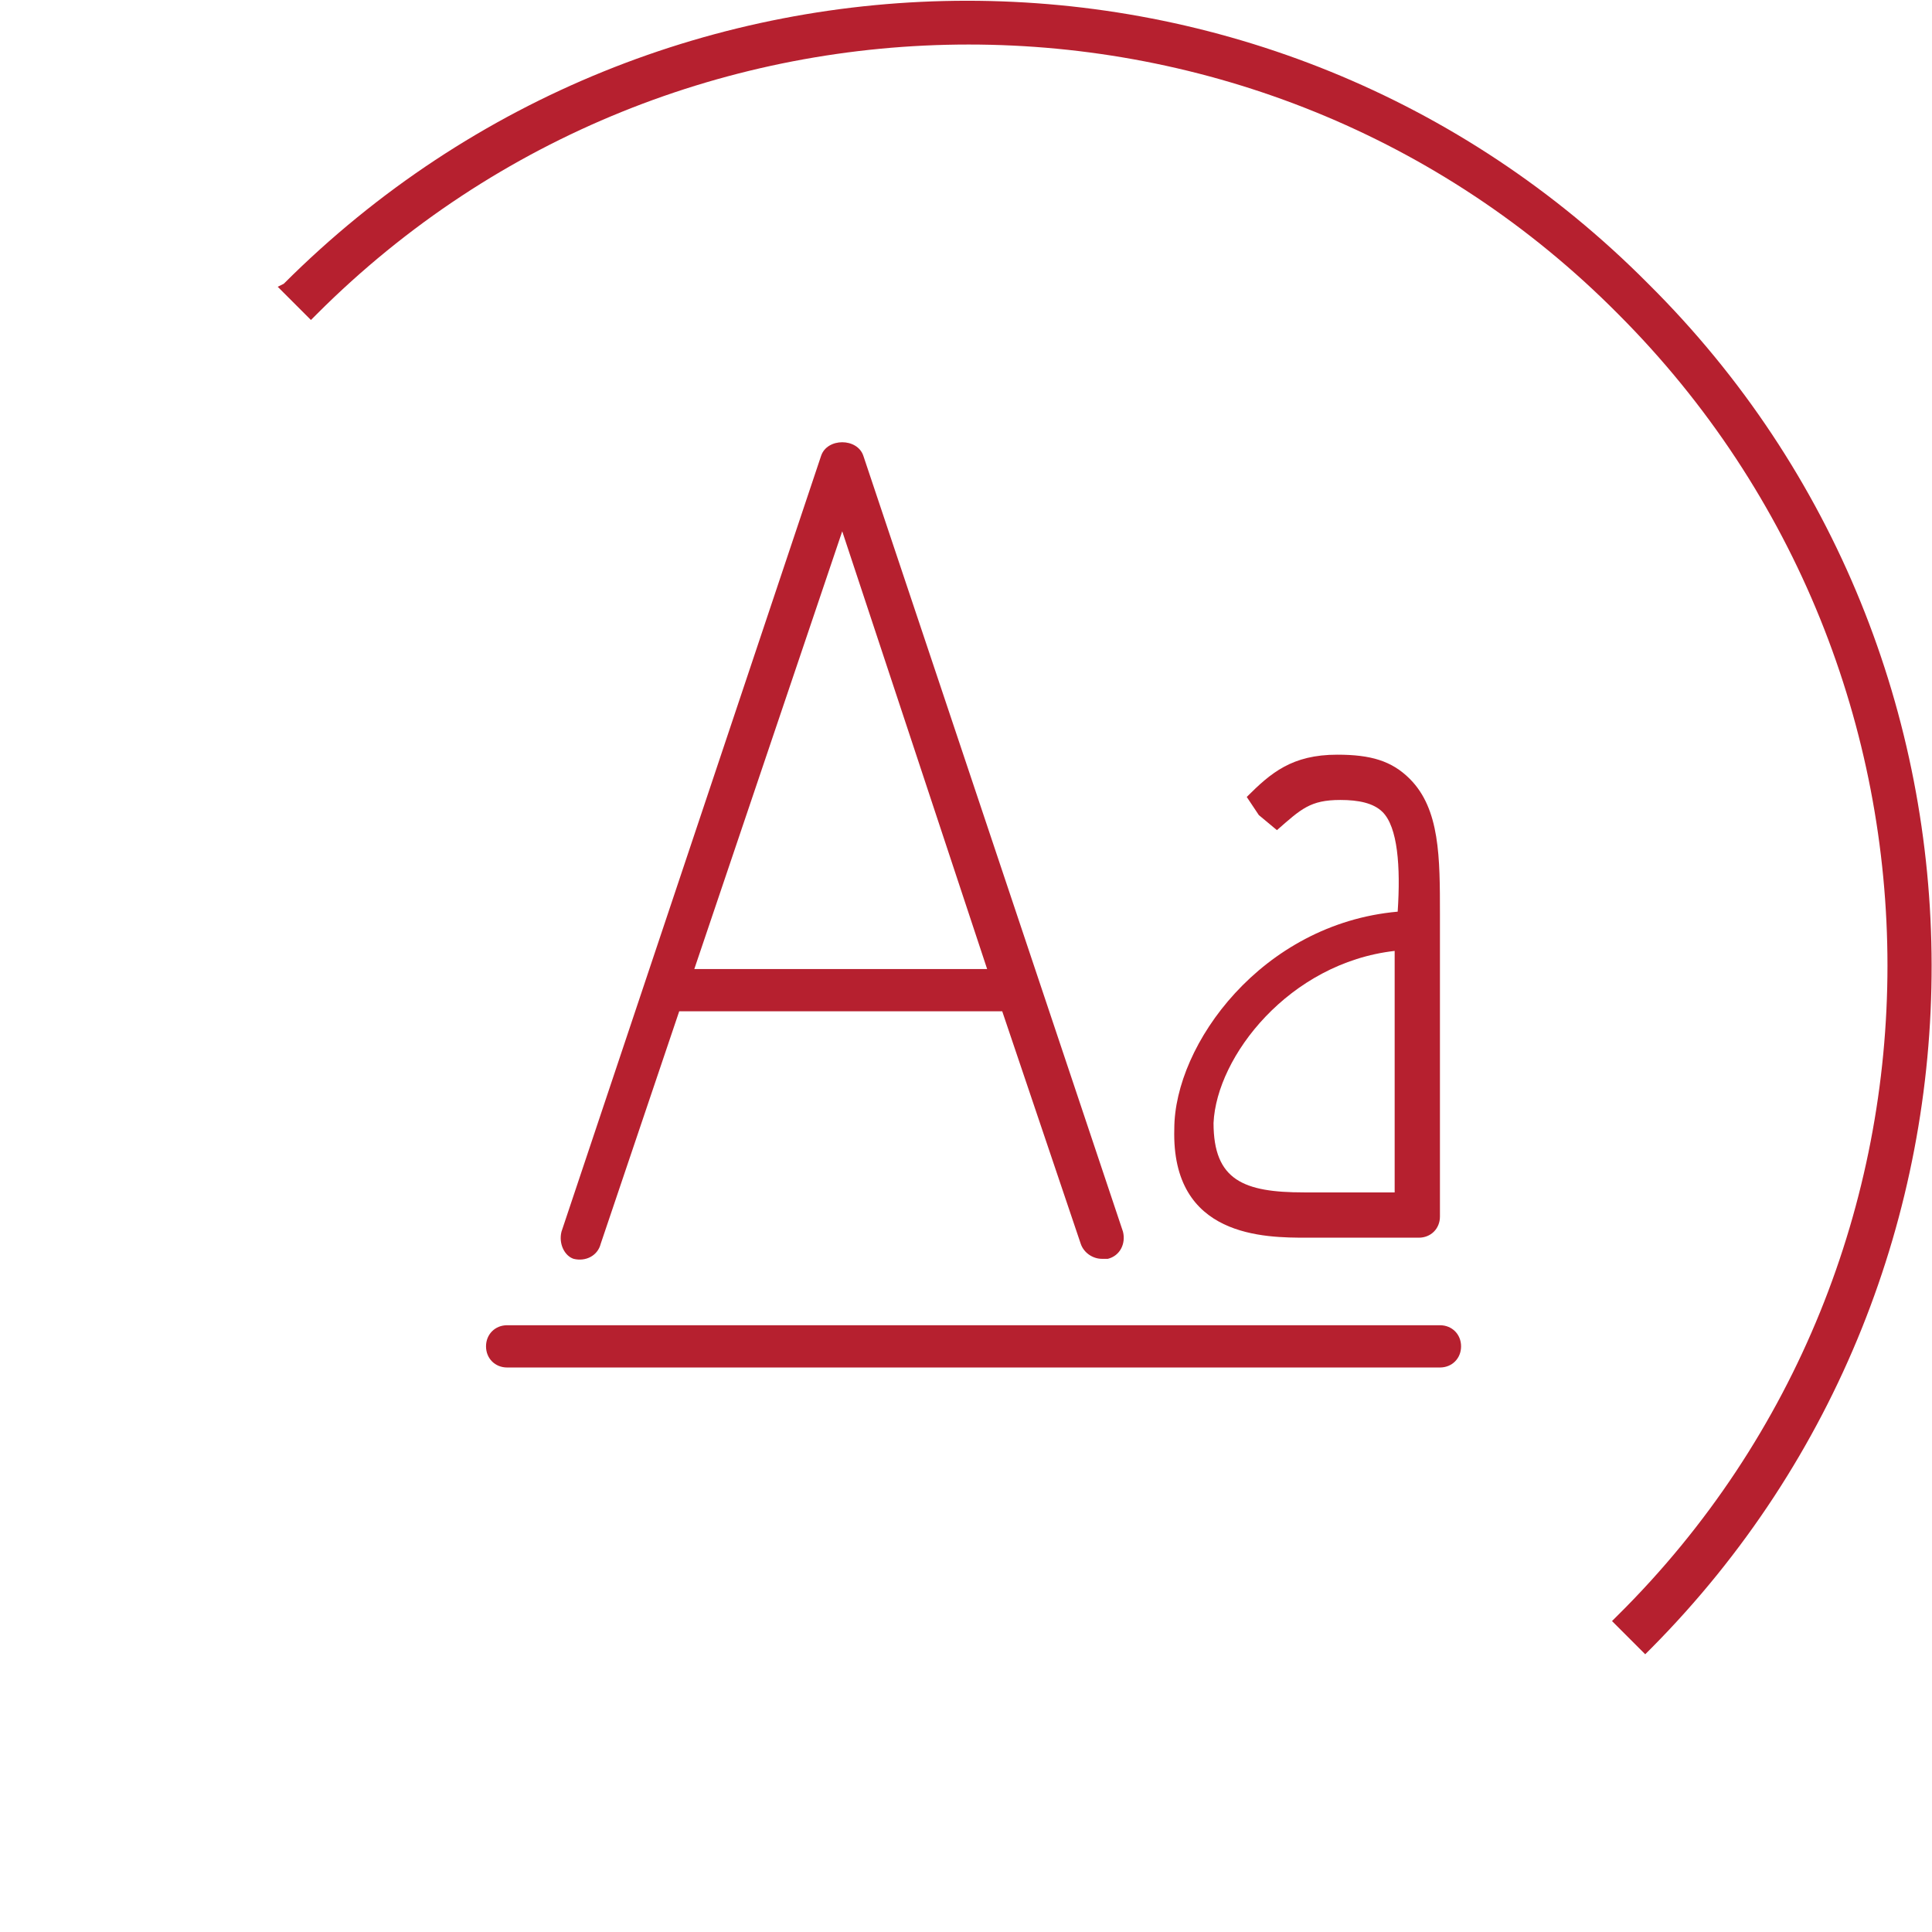 <?xml version="1.0" encoding="utf-8"?>
<!-- Generator: Adobe Illustrator 21.0.0, SVG Export Plug-In . SVG Version: 6.00 Build 0)  -->
<svg version="1.1" id="Layer_1" xmlns="http://www.w3.org/2000/svg" xmlns:xlink="http://www.w3.org/1999/xlink" x="0px" y="0px"
	 viewBox="0 0 64 64" style="enable-background:new 0 0 64 64;" xml:space="preserve">
<style type="text/css">
	.st0{fill:#B6202F;}
</style>
<g>
	<g>
		<path class="st0" d="M19,41.7c0.4,0.1,0.8-0.1,0.9-0.5l2.6-7.7c0.1,0,0.1,0,0.2,0H33c0.1,0,0.1,0,0.2,0l2.6,7.7
			c0.1,0.3,0.4,0.5,0.7,0.5c0.1,0,0.2,0,0.2,0c0.4-0.1,0.6-0.5,0.5-0.9l-8.6-25.7c-0.2-0.6-1.2-0.6-1.4,0l-8.6,25.7
			C18.5,41.2,18.7,41.6,19,41.7z M27.9,17.6l4.8,14.5H23L27.9,17.6z"/>
		<path class="st0" d="M43.3,41c0.3,0,0.6,0,0.9,0c0.3,0,0.6,0,0.8,0h2c0.4,0,0.7-0.3,0.7-0.7v-0.7l0-9.3c0-1.9,0-3.5-1-4.5
			c-0.6-0.6-1.3-0.8-2.4-0.8c-1.5,0-2.2,0.6-3,1.4l0.4,0.6l0.6,0.5c0.8-0.7,1.1-1,2.1-1c0.6,0,1.1,0.1,1.4,0.4
			c0.5,0.5,0.6,1.8,0.5,3.3c-4.5,0.4-7.4,4.4-7.4,7.2C38.8,41,41.9,41,43.3,41z M46.2,31.5v8H45c-0.3,0-0.6,0-0.9,0
			c-0.3,0-0.6,0-0.9,0c-2,0-3-0.4-3-2.3C40.3,35,42.7,31.9,46.2,31.5z"/>
		<path class="st0" d="M47.7,43.9H16.8c-0.4,0-0.7,0.3-0.7,0.7c0,0.4,0.3,0.7,0.7,0.7h30.9c0.4,0,0.7-0.3,0.7-0.7
			C48.4,44.2,48.1,43.9,47.7,43.9z"/>
	</g>
	<path class="st0" d="M54.6,9.4C42.2-3.1,21.9-3.1,9.4,9.4L9.2,9.5l1.1,1.1l0.2-0.2c11.9-11.9,31.3-11.9,43.1,0
		c11.9,11.9,11.9,31.3,0,43.1l-0.2,0.2l1.1,1.1l0.2-0.2C67.1,42.1,67.1,21.8,54.6,9.4z"/>
</g>
</svg>

